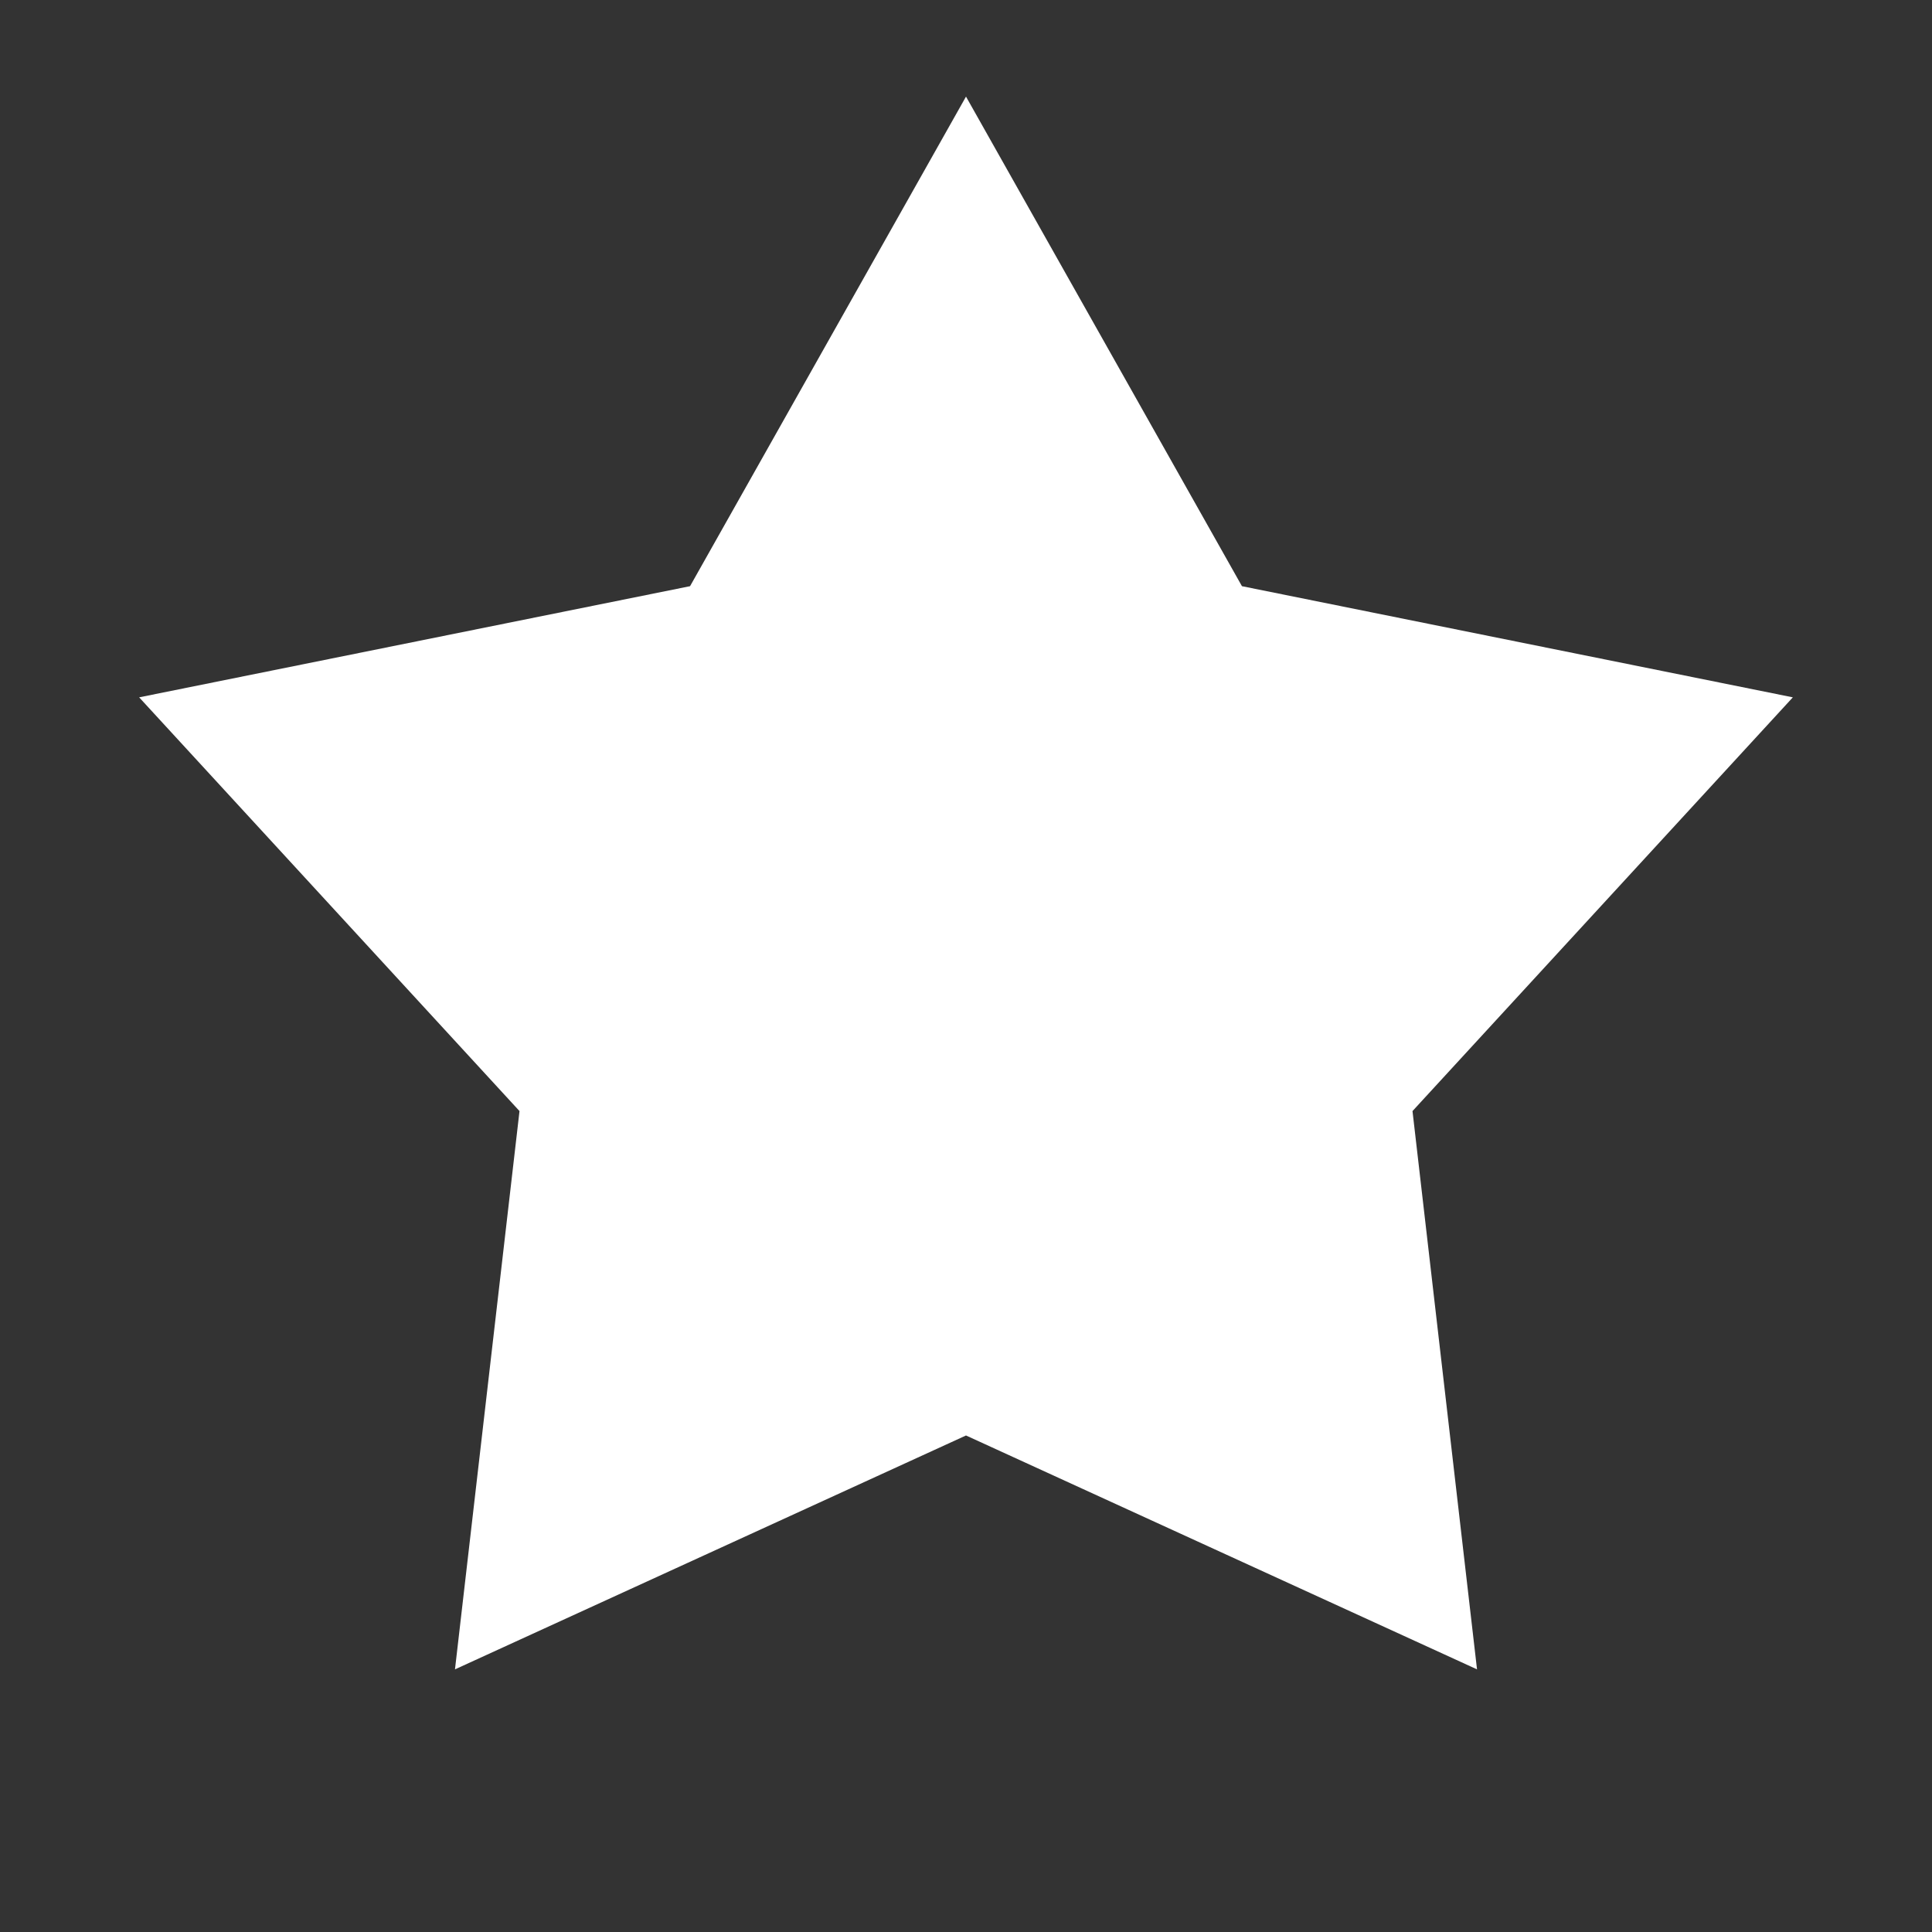 <?xml version="1.0" encoding="UTF-8"?>
<!-- Generated by Pixelmator Pro 2.4.5 -->
<svg width="3840" height="3840" viewBox="0 0 3840 3840" xmlns="http://www.w3.org/2000/svg" xmlns:xlink="http://www.w3.org/1999/xlink">
    <rect x="0" y="0" width="3840" height="3840" fill="#333333" stroke="none"/>
    <path id="Star" fill="#ffffff" fill-rule="evenodd" stroke="none" d="M 1920 192 L 1371.526 1165.09 L 276.574 1386.019 L 1032.55 2208.35 L 904.307 3317.981 L 1920 2853.12 L 2935.693 3317.981 L 2807.45 2208.35 L 3563.426 1386.019 L 2468.474 1165.09 Z"/>
</svg>
